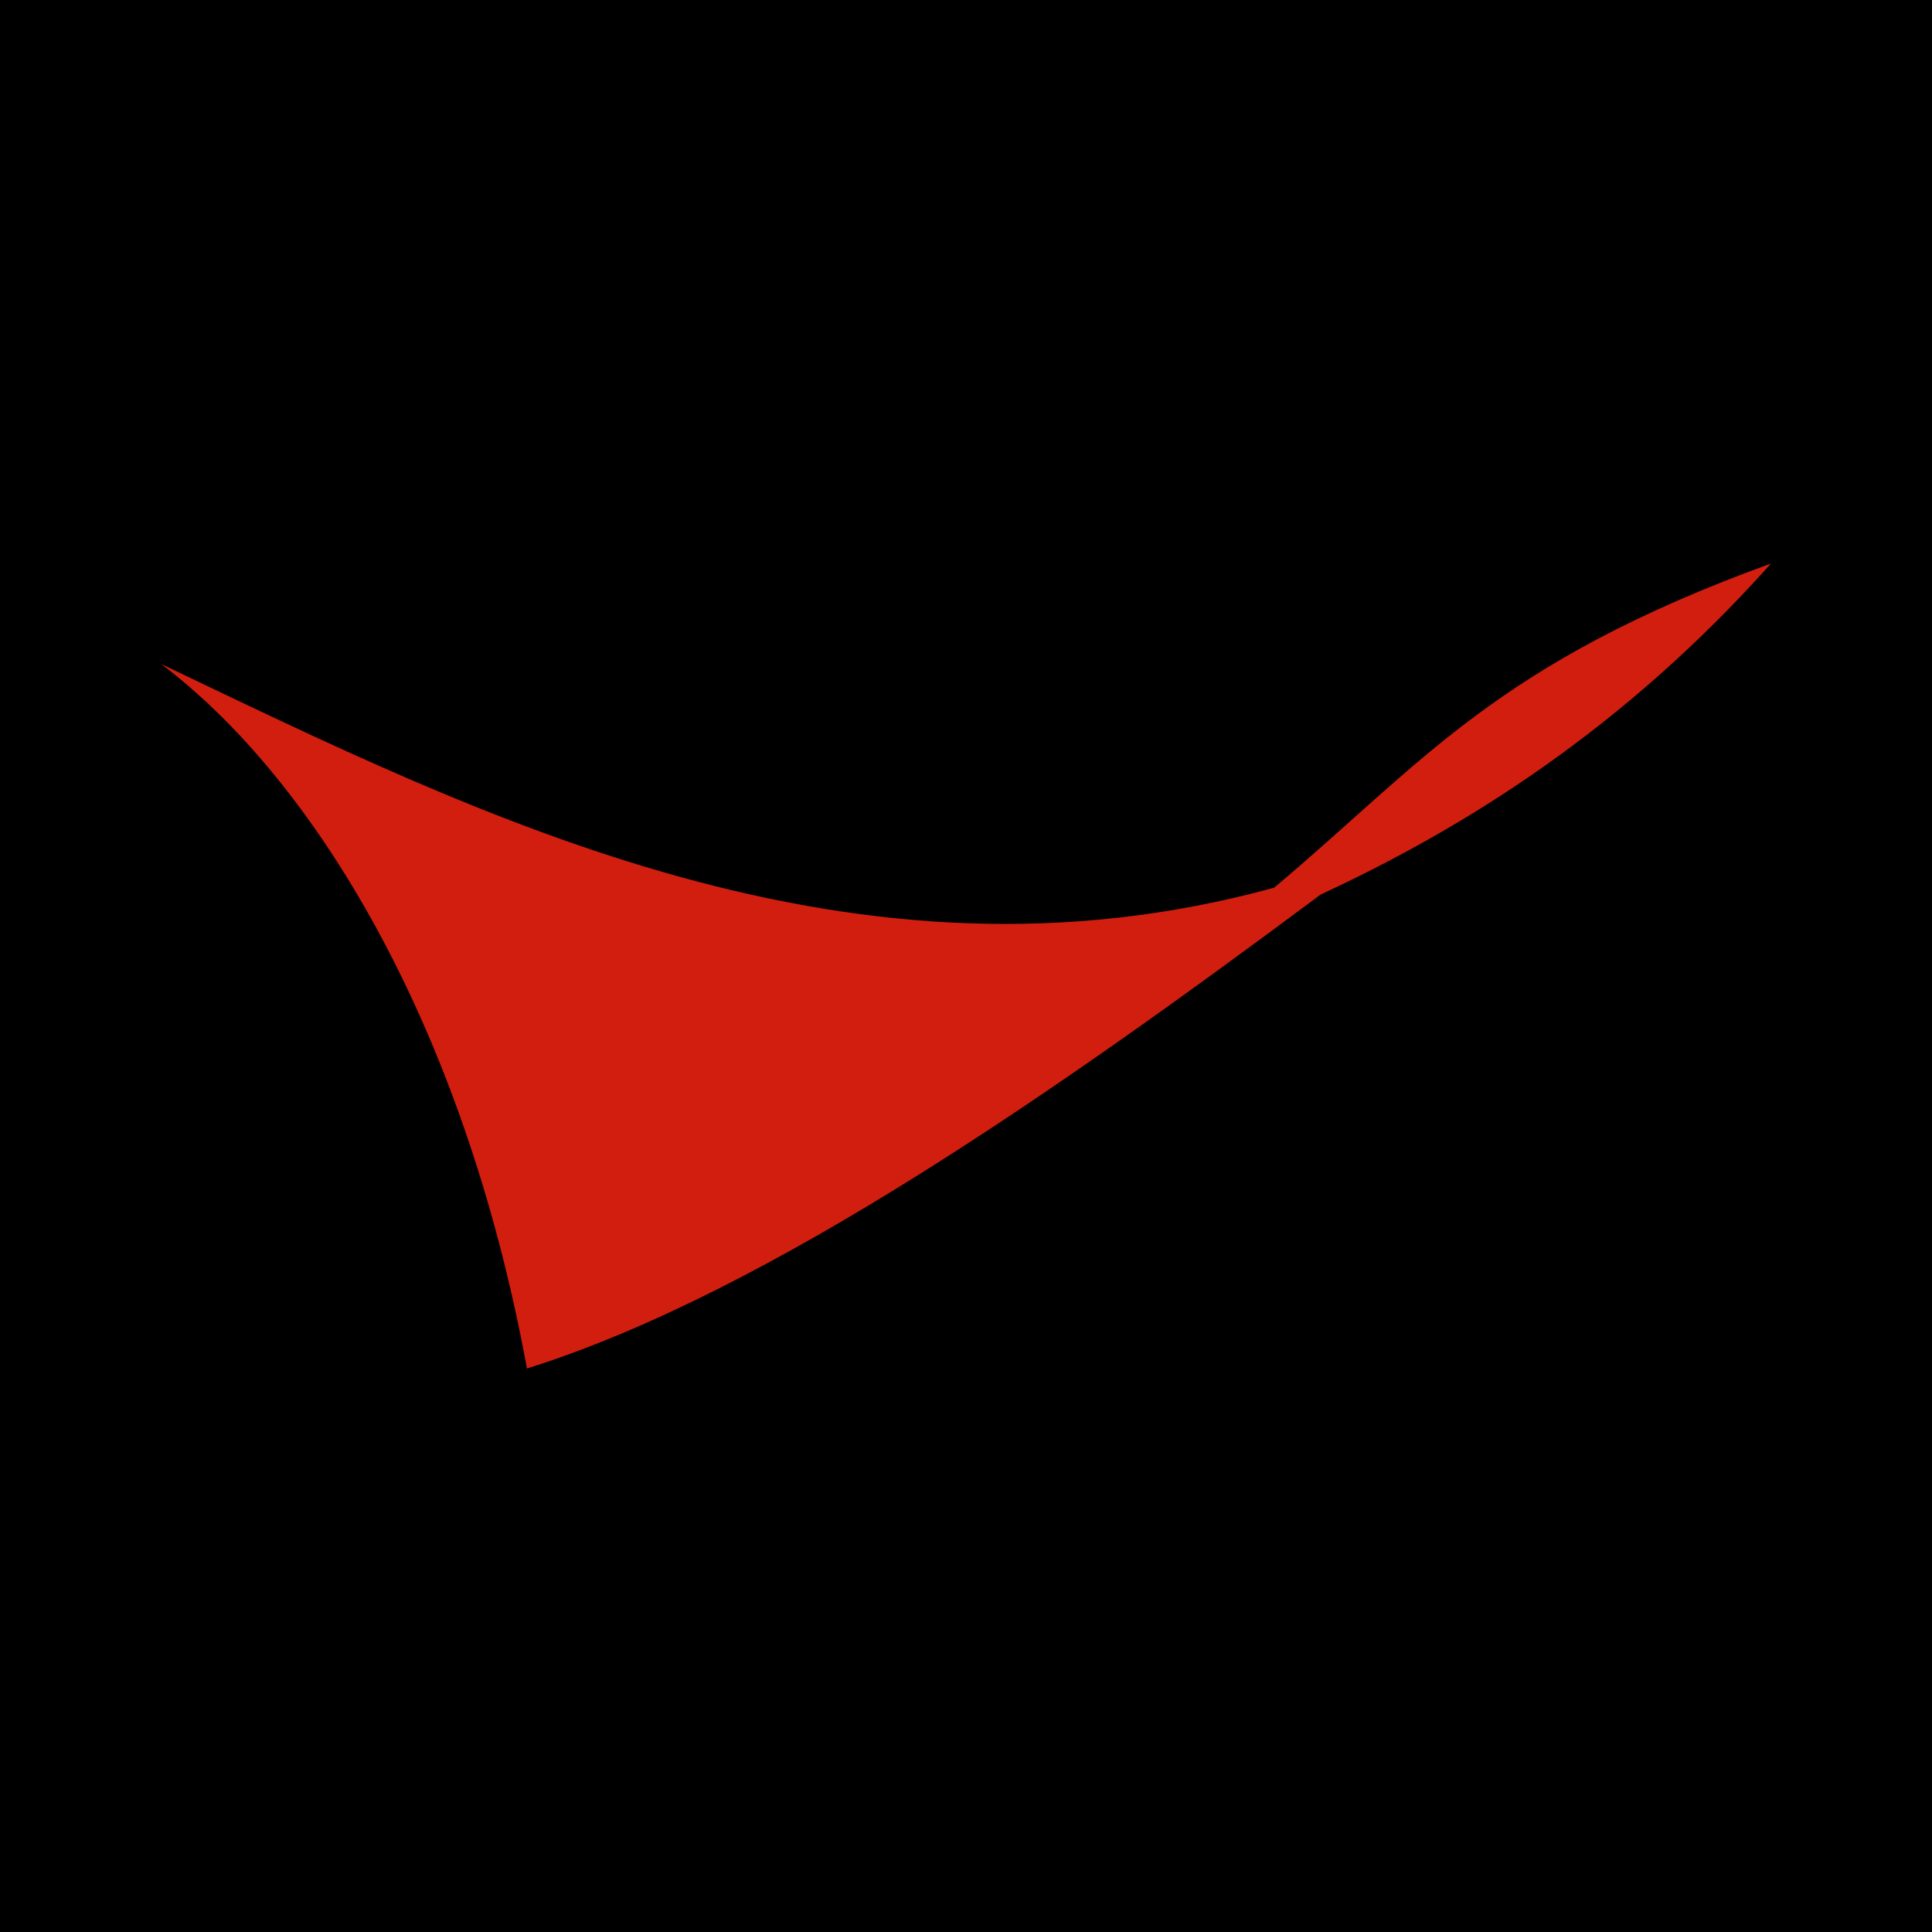 <svg width="24" height="24" viewBox="0 0 24 24" fill="none" xmlns="http://www.w3.org/2000/svg">
<path d="M0 0H24V24H0V0Z" fill="black"/>
<path d="M22 7C18.575 8.243 17.677 9.475 15.828 11.027C10.589 12.468 5.997 10.156 2 8.247C3.889 9.673 5.757 12.704 6.546 17C9.566 16.053 13.203 13.498 16.406 11.112C18.201 10.28 20.169 9.052 22 7Z" fill="#D11E0F"/>
</svg>
